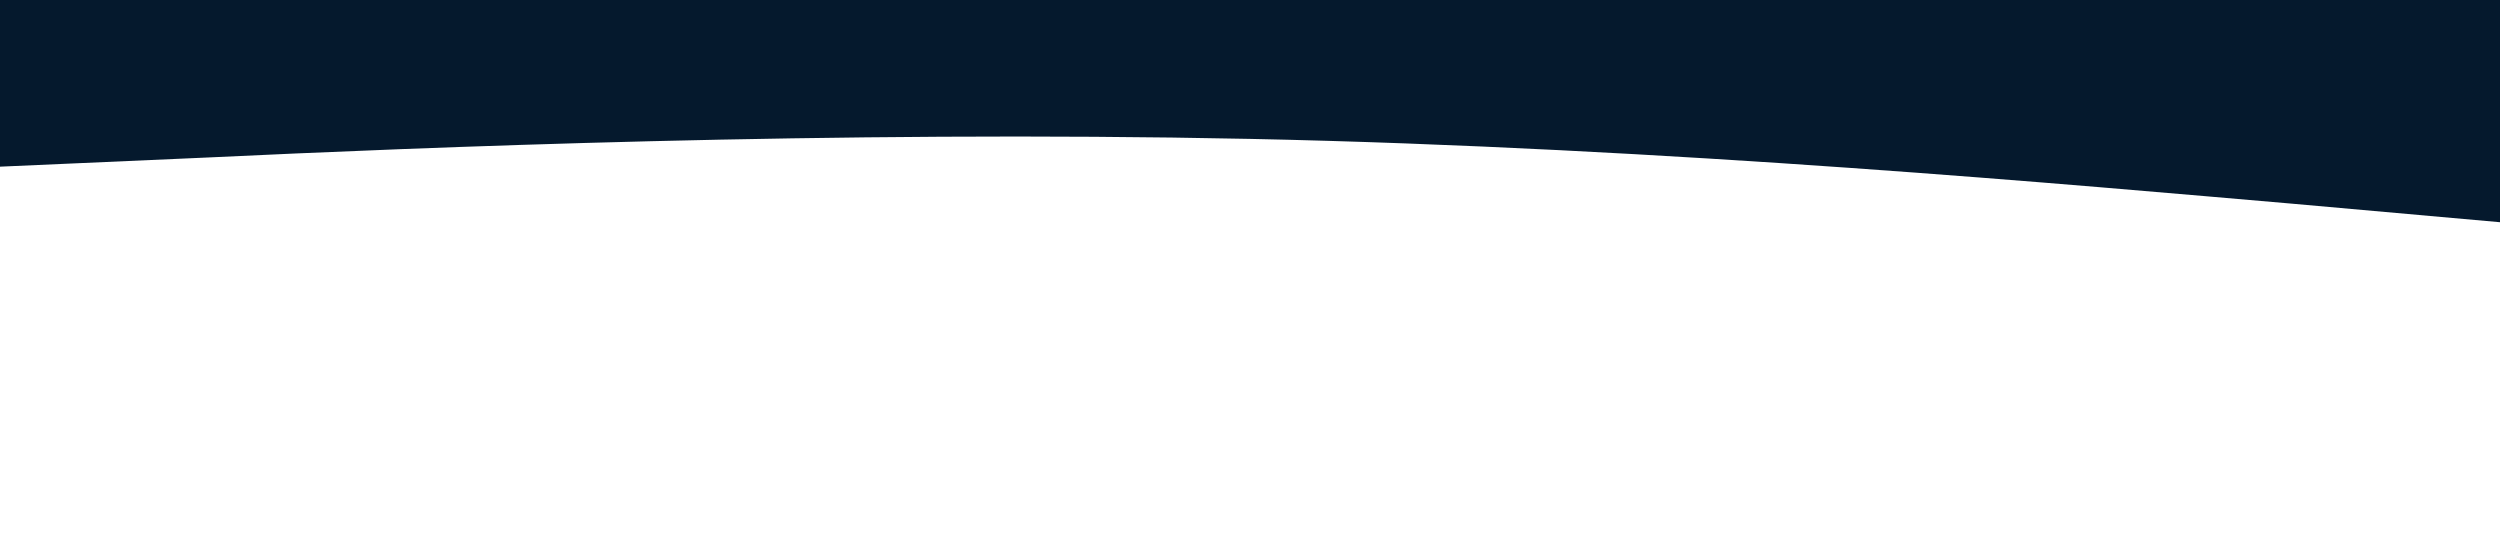 <?xml version="1.0" standalone="no"?><svg xmlns="http://www.w3.org/2000/svg" viewBox="0 0 1440 320"><path fill="#05192d" fill-opacity="1" d="M0,96L120,90.7C240,85,480,75,720,80C960,85,1200,107,1320,117.3L1440,128L1440,0L1320,0C1200,0,960,0,720,0C480,0,240,0,120,0L0,0Z"></path></svg>
